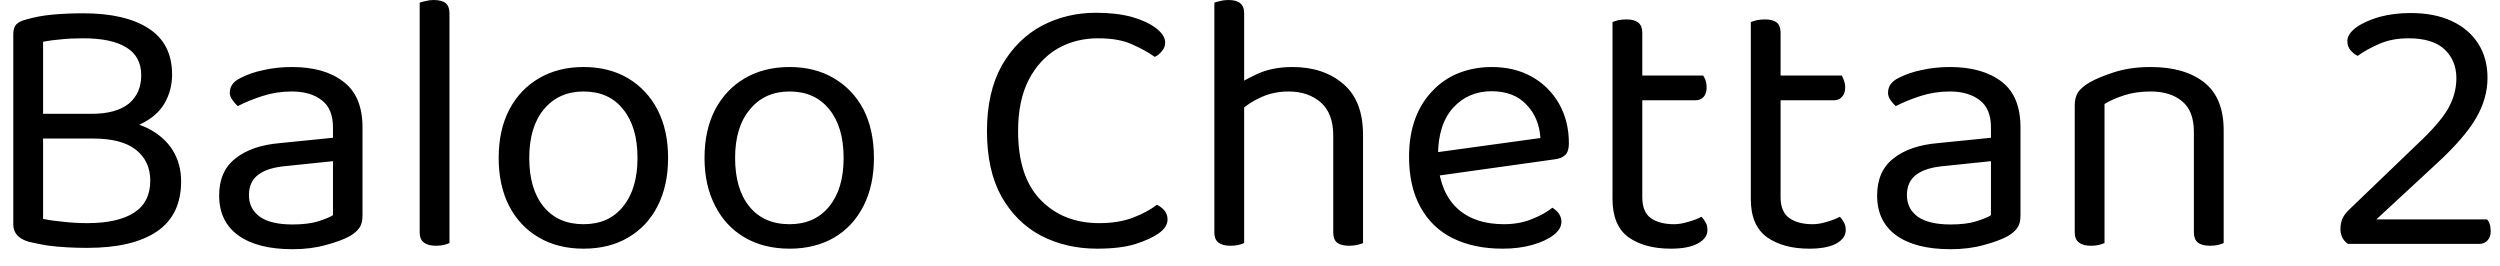 <svg width="94" height="10" viewBox="0 0 94 10" fill="none" xmlns="http://www.w3.org/2000/svg">
<path d="M1.28 4.28H5.13V5.21H1.28V4.28ZM3.52 5.21L3.97 4.51C4.603 4.51 5.13 4.613 5.55 4.82C5.97 5.033 6.287 5.313 6.5 5.66C6.707 6 6.81 6.387 6.81 6.82C6.81 7.667 6.503 8.297 5.89 8.71C5.283 9.117 4.413 9.32 3.28 9.32C3.027 9.32 2.777 9.313 2.53 9.3C2.277 9.287 2.027 9.263 1.78 9.23C1.54 9.19 1.307 9.143 1.08 9.09C0.693 8.977 0.5 8.76 0.5 8.44V1.27C0.5 1.123 0.537 1.007 0.61 0.92C0.69 0.84 0.807 0.78 0.96 0.74C1.273 0.647 1.61 0.583 1.97 0.55C2.33 0.517 2.717 0.5 3.13 0.5C4.183 0.5 5.003 0.69 5.59 1.07C6.177 1.45 6.47 2.027 6.47 2.8C6.47 3.193 6.377 3.553 6.19 3.88C5.997 4.213 5.687 4.48 5.26 4.68C4.84 4.88 4.273 4.98 3.56 4.98L3.44 4.28C4.053 4.28 4.52 4.153 4.84 3.9C5.153 3.64 5.31 3.283 5.31 2.83C5.31 2.363 5.127 2.017 4.76 1.79C4.393 1.557 3.85 1.44 3.13 1.44C2.81 1.44 2.53 1.453 2.29 1.48C2.043 1.5 1.82 1.53 1.62 1.57V8.23C1.84 8.277 2.097 8.313 2.39 8.34C2.683 8.373 2.98 8.39 3.28 8.39C4.053 8.39 4.643 8.257 5.05 7.99C5.45 7.73 5.65 7.33 5.65 6.79C5.65 6.303 5.47 5.917 5.11 5.63C4.75 5.35 4.22 5.21 3.52 5.21ZM11 9.37C10.12 9.37 9.44 9.197 8.96 8.85C8.48 8.503 8.24 8.003 8.24 7.35C8.24 6.743 8.443 6.28 8.85 5.96C9.257 5.633 9.817 5.44 10.53 5.38L12.52 5.18V4.79C12.52 4.323 12.38 3.983 12.1 3.77C11.82 3.55 11.443 3.44 10.97 3.44C10.583 3.44 10.217 3.497 9.87 3.61C9.517 3.723 9.207 3.85 8.94 3.99C8.867 3.923 8.8 3.847 8.74 3.76C8.673 3.673 8.64 3.583 8.64 3.49C8.64 3.243 8.777 3.057 9.05 2.93C9.303 2.797 9.597 2.697 9.93 2.63C10.257 2.557 10.607 2.52 10.98 2.52C11.793 2.52 12.437 2.703 12.91 3.07C13.39 3.43 13.63 4.003 13.63 4.79V8.11C13.63 8.31 13.59 8.463 13.51 8.57C13.43 8.683 13.31 8.787 13.15 8.88C12.93 9 12.633 9.11 12.26 9.21C11.887 9.317 11.467 9.37 11 9.37ZM11 8.44C11.387 8.44 11.71 8.4 11.97 8.32C12.223 8.24 12.407 8.163 12.52 8.09V6.06L10.79 6.24C10.303 6.28 9.943 6.39 9.71 6.57C9.477 6.743 9.36 7 9.36 7.34C9.36 7.68 9.497 7.95 9.77 8.15C10.043 8.343 10.453 8.44 11 8.44ZM15.78 8.74V5.47L16.9 5.64V9.14C16.853 9.16 16.783 9.183 16.69 9.21C16.597 9.23 16.497 9.24 16.39 9.24C16.19 9.24 16.04 9.2 15.94 9.12C15.833 9.04 15.78 8.913 15.78 8.74ZM16.9 0.5V6.17L15.78 6.02V0.1C15.827 0.08 15.9 0.06 16 0.04C16.1 0.013 16.2 0 16.3 0C16.507 0 16.66 0.04 16.76 0.12C16.853 0.2 16.9 0.327 16.9 0.5ZM25.12 5.94C25.12 6.627 24.99 7.227 24.73 7.74C24.47 8.253 24.1 8.65 23.62 8.93C23.147 9.21 22.587 9.35 21.94 9.35C21.3 9.35 20.74 9.21 20.26 8.93C19.78 8.65 19.407 8.253 19.14 7.74C18.88 7.227 18.75 6.627 18.75 5.94C18.75 5.24 18.883 4.633 19.15 4.12C19.417 3.613 19.79 3.22 20.27 2.94C20.75 2.66 21.307 2.52 21.94 2.52C22.58 2.52 23.137 2.66 23.61 2.94C24.083 3.22 24.453 3.613 24.72 4.12C24.987 4.633 25.12 5.24 25.12 5.94ZM21.94 3.44C21.32 3.44 20.823 3.663 20.45 4.11C20.083 4.55 19.9 5.16 19.9 5.94C19.9 6.72 20.08 7.33 20.44 7.77C20.8 8.21 21.3 8.43 21.94 8.43C22.58 8.43 23.077 8.207 23.43 7.76C23.79 7.32 23.97 6.713 23.97 5.94C23.97 5.16 23.79 4.55 23.43 4.11C23.077 3.663 22.58 3.44 21.94 3.44ZM32.86 5.94C32.86 6.627 32.73 7.227 32.47 7.74C32.21 8.253 31.843 8.65 31.37 8.93C30.89 9.21 30.33 9.35 29.69 9.35C29.043 9.35 28.48 9.21 28 8.93C27.52 8.65 27.15 8.253 26.89 7.74C26.623 7.227 26.49 6.627 26.49 5.94C26.49 5.24 26.623 4.633 26.89 4.12C27.157 3.613 27.53 3.22 28.01 2.94C28.49 2.66 29.05 2.52 29.69 2.52C30.323 2.52 30.877 2.66 31.35 2.94C31.83 3.22 32.203 3.613 32.47 4.12C32.73 4.633 32.86 5.24 32.86 5.94ZM29.69 3.44C29.063 3.44 28.567 3.663 28.2 4.11C27.827 4.55 27.64 5.16 27.64 5.94C27.64 6.72 27.82 7.33 28.18 7.77C28.54 8.21 29.043 8.43 29.69 8.43C30.323 8.43 30.82 8.207 31.18 7.76C31.54 7.32 31.72 6.713 31.72 5.94C31.72 5.16 31.54 4.55 31.18 4.11C30.82 3.663 30.323 3.44 29.69 3.44ZM43.81 1.6C43.81 1.72 43.77 1.827 43.69 1.92C43.61 2.02 43.52 2.093 43.42 2.14C43.187 1.973 42.903 1.817 42.57 1.67C42.243 1.517 41.817 1.44 41.29 1.44C40.723 1.44 40.213 1.57 39.76 1.83C39.307 2.097 38.947 2.487 38.68 3C38.413 3.52 38.28 4.163 38.28 4.93C38.28 6.077 38.563 6.94 39.13 7.52C39.697 8.1 40.43 8.39 41.33 8.39C41.817 8.39 42.243 8.32 42.61 8.18C42.97 8.04 43.267 7.88 43.5 7.7C43.593 7.74 43.683 7.807 43.77 7.9C43.857 8 43.9 8.117 43.9 8.25C43.9 8.343 43.873 8.433 43.82 8.52C43.767 8.607 43.68 8.693 43.56 8.78C43.347 8.927 43.053 9.06 42.68 9.18C42.307 9.293 41.83 9.35 41.25 9.35C40.477 9.35 39.773 9.187 39.14 8.86C38.513 8.527 38.017 8.033 37.65 7.38C37.29 6.727 37.11 5.91 37.11 4.93C37.11 3.95 37.297 3.127 37.67 2.46C38.05 1.8 38.55 1.303 39.17 0.97C39.79 0.643 40.47 0.48 41.21 0.48C41.723 0.48 42.177 0.533 42.57 0.64C42.957 0.753 43.26 0.897 43.48 1.07C43.7 1.243 43.81 1.42 43.81 1.6ZM51.25 5.07V6.38H50.13V5.1C50.13 4.54 49.973 4.123 49.66 3.85C49.347 3.577 48.943 3.44 48.45 3.44C48.083 3.44 47.743 3.51 47.43 3.65C47.117 3.79 46.853 3.96 46.64 4.16L46.43 3.25C46.657 3.09 46.953 2.927 47.32 2.76C47.687 2.6 48.113 2.52 48.6 2.52C49.373 2.52 50.007 2.73 50.5 3.15C51 3.57 51.25 4.21 51.25 5.07ZM45.66 8.74V5.47H46.78V9.14C46.733 9.16 46.663 9.183 46.57 9.21C46.477 9.23 46.373 9.24 46.26 9.24C46.067 9.24 45.917 9.2 45.81 9.12C45.71 9.04 45.66 8.913 45.66 8.74ZM50.13 8.74V5.49L51.25 5.5V9.14C51.203 9.16 51.13 9.183 51.03 9.21C50.93 9.23 50.83 9.24 50.73 9.24C50.523 9.24 50.37 9.2 50.27 9.12C50.177 9.04 50.13 8.913 50.13 8.74ZM46.78 0.5V6.02H45.66V0.1C45.707 0.08 45.78 0.06 45.88 0.04C45.973 0.013 46.077 0 46.19 0C46.39 0 46.537 0.04 46.63 0.12C46.73 0.2 46.78 0.327 46.78 0.5ZM58.46 5.99L53.75 6.65L53.7 5.77L57.92 5.19C57.887 4.677 57.71 4.257 57.39 3.93C57.077 3.597 56.64 3.43 56.08 3.43C55.5 3.43 55.02 3.637 54.64 4.05C54.26 4.47 54.07 5.067 54.07 5.84V6.15C54.137 6.897 54.383 7.463 54.81 7.85C55.237 8.237 55.817 8.43 56.55 8.43C56.943 8.43 57.3 8.363 57.62 8.23C57.933 8.103 58.183 7.963 58.37 7.81C58.477 7.877 58.56 7.953 58.62 8.04C58.68 8.133 58.71 8.233 58.71 8.34C58.71 8.52 58.61 8.687 58.41 8.84C58.21 8.993 57.943 9.117 57.61 9.21C57.277 9.303 56.907 9.35 56.5 9.35C55.78 9.35 55.157 9.22 54.63 8.96C54.103 8.7 53.697 8.31 53.41 7.79C53.123 7.27 52.98 6.637 52.98 5.89C52.98 5.363 53.057 4.89 53.21 4.47C53.363 4.057 53.58 3.707 53.86 3.42C54.133 3.127 54.46 2.903 54.84 2.75C55.227 2.597 55.643 2.52 56.09 2.52C56.657 2.52 57.157 2.64 57.59 2.88C58.03 3.127 58.373 3.467 58.62 3.9C58.867 4.333 58.99 4.83 58.99 5.39C58.99 5.597 58.943 5.743 58.85 5.83C58.757 5.917 58.627 5.97 58.46 5.99ZM60.63 7.48V5.47H61.75V7.41C61.75 7.783 61.857 8.047 62.07 8.2C62.283 8.353 62.577 8.43 62.95 8.43C63.11 8.43 63.287 8.4 63.48 8.34C63.68 8.287 63.843 8.223 63.97 8.15C64.03 8.203 64.083 8.273 64.13 8.36C64.177 8.44 64.2 8.537 64.2 8.65C64.2 8.857 64.077 9.027 63.83 9.16C63.59 9.287 63.253 9.35 62.82 9.35C62.167 9.35 61.637 9.207 61.23 8.92C60.83 8.627 60.63 8.147 60.63 7.48ZM63.75 3.77H61.2V2.84H64.04C64.067 2.88 64.097 2.94 64.13 3.02C64.157 3.107 64.17 3.197 64.17 3.29C64.17 3.437 64.133 3.553 64.06 3.64C63.98 3.727 63.877 3.77 63.75 3.77ZM61.75 1.23V5.89H60.63V0.83C60.677 0.81 60.747 0.787 60.84 0.76C60.94 0.74 61.047 0.73 61.16 0.73C61.353 0.73 61.5 0.77 61.6 0.85C61.7 0.93 61.75 1.057 61.75 1.23ZM65.83 7.48V5.47H66.95V7.41C66.95 7.783 67.06 8.047 67.28 8.2C67.493 8.353 67.787 8.43 68.16 8.43C68.32 8.43 68.497 8.4 68.69 8.34C68.883 8.287 69.047 8.223 69.18 8.15C69.233 8.203 69.283 8.273 69.33 8.36C69.377 8.44 69.4 8.537 69.4 8.65C69.4 8.857 69.28 9.027 69.04 9.16C68.8 9.287 68.463 9.35 68.03 9.35C67.377 9.35 66.847 9.207 66.44 8.92C66.033 8.627 65.83 8.147 65.83 7.48ZM68.96 3.77H66.41V2.84H69.25C69.277 2.88 69.303 2.94 69.33 3.02C69.363 3.107 69.38 3.197 69.38 3.29C69.38 3.437 69.34 3.553 69.26 3.64C69.187 3.727 69.087 3.77 68.96 3.77ZM66.95 1.23V5.89H65.83V0.83C65.877 0.81 65.95 0.787 66.05 0.76C66.15 0.74 66.257 0.73 66.37 0.73C66.563 0.73 66.71 0.77 66.81 0.85C66.903 0.93 66.95 1.057 66.95 1.23ZM73.34 9.37C72.46 9.37 71.78 9.197 71.3 8.85C70.82 8.503 70.58 8.003 70.58 7.35C70.58 6.743 70.783 6.28 71.19 5.96C71.597 5.633 72.16 5.44 72.88 5.38L74.86 5.18V4.79C74.86 4.323 74.72 3.983 74.44 3.77C74.16 3.55 73.783 3.44 73.31 3.44C72.93 3.44 72.563 3.497 72.21 3.61C71.863 3.723 71.553 3.85 71.28 3.99C71.207 3.923 71.14 3.847 71.08 3.76C71.02 3.673 70.99 3.583 70.99 3.49C70.99 3.243 71.123 3.057 71.39 2.93C71.643 2.797 71.937 2.697 72.27 2.63C72.597 2.557 72.947 2.52 73.32 2.52C74.133 2.52 74.78 2.703 75.26 3.07C75.733 3.43 75.97 4.003 75.97 4.79V8.11C75.97 8.31 75.93 8.463 75.85 8.57C75.77 8.683 75.65 8.787 75.49 8.88C75.27 9 74.973 9.11 74.6 9.21C74.227 9.317 73.807 9.37 73.34 9.37ZM73.34 8.44C73.733 8.44 74.057 8.4 74.31 8.32C74.57 8.24 74.753 8.163 74.86 8.09V6.06L73.13 6.24C72.643 6.28 72.283 6.39 72.05 6.57C71.817 6.743 71.7 7 71.7 7.34C71.7 7.68 71.837 7.95 72.11 8.15C72.39 8.343 72.8 8.44 73.34 8.44ZM83.61 4.9V6.33H82.49V4.96C82.49 4.433 82.343 4.05 82.05 3.81C81.757 3.563 81.363 3.44 80.87 3.44C80.497 3.44 80.167 3.487 79.88 3.58C79.587 3.673 79.337 3.783 79.13 3.91V6.33H78.01V3.96C78.01 3.767 78.05 3.607 78.13 3.48C78.21 3.353 78.35 3.23 78.55 3.11C78.79 2.97 79.11 2.837 79.51 2.71C79.91 2.583 80.363 2.52 80.87 2.52C81.717 2.52 82.387 2.713 82.88 3.1C83.367 3.487 83.61 4.087 83.61 4.9ZM78.01 8.74V5.56H79.13V9.14C79.083 9.16 79.013 9.183 78.92 9.21C78.827 9.23 78.727 9.24 78.62 9.24C78.42 9.24 78.27 9.2 78.17 9.12C78.063 9.04 78.01 8.913 78.01 8.74ZM82.49 8.74V5.56H83.61V9.14C83.563 9.16 83.493 9.183 83.4 9.21C83.3 9.23 83.2 9.24 83.1 9.24C82.893 9.24 82.74 9.2 82.64 9.12C82.54 9.04 82.49 8.913 82.49 8.74ZM88.26 1.54C88.26 1.373 88.367 1.207 88.58 1.04C88.8 0.88 89.09 0.747 89.45 0.64C89.817 0.54 90.213 0.49 90.64 0.49C91.24 0.49 91.753 0.59 92.18 0.79C92.613 0.99 92.947 1.273 93.18 1.64C93.413 2 93.53 2.43 93.53 2.93C93.53 3.443 93.387 3.947 93.1 4.44C92.813 4.933 92.327 5.497 91.64 6.13L89.35 8.25H93.51C93.55 8.283 93.583 8.34 93.61 8.42C93.637 8.5 93.65 8.59 93.65 8.69C93.65 8.843 93.61 8.96 93.53 9.04C93.45 9.127 93.347 9.17 93.22 9.17H88.28C88.187 9.103 88.117 9.023 88.07 8.93C88.023 8.83 88 8.723 88 8.61C88 8.463 88.027 8.33 88.08 8.21C88.133 8.097 88.217 7.987 88.33 7.88L90.85 5.46C91.43 4.92 91.827 4.467 92.04 4.1C92.253 3.727 92.36 3.34 92.36 2.94C92.36 2.5 92.213 2.14 91.92 1.86C91.62 1.58 91.167 1.44 90.56 1.44C90.147 1.44 89.78 1.51 89.46 1.65C89.14 1.79 88.87 1.94 88.65 2.1C88.55 2.053 88.46 1.983 88.38 1.89C88.3 1.797 88.26 1.68 88.26 1.54Z" fill="black"/>
</svg>
